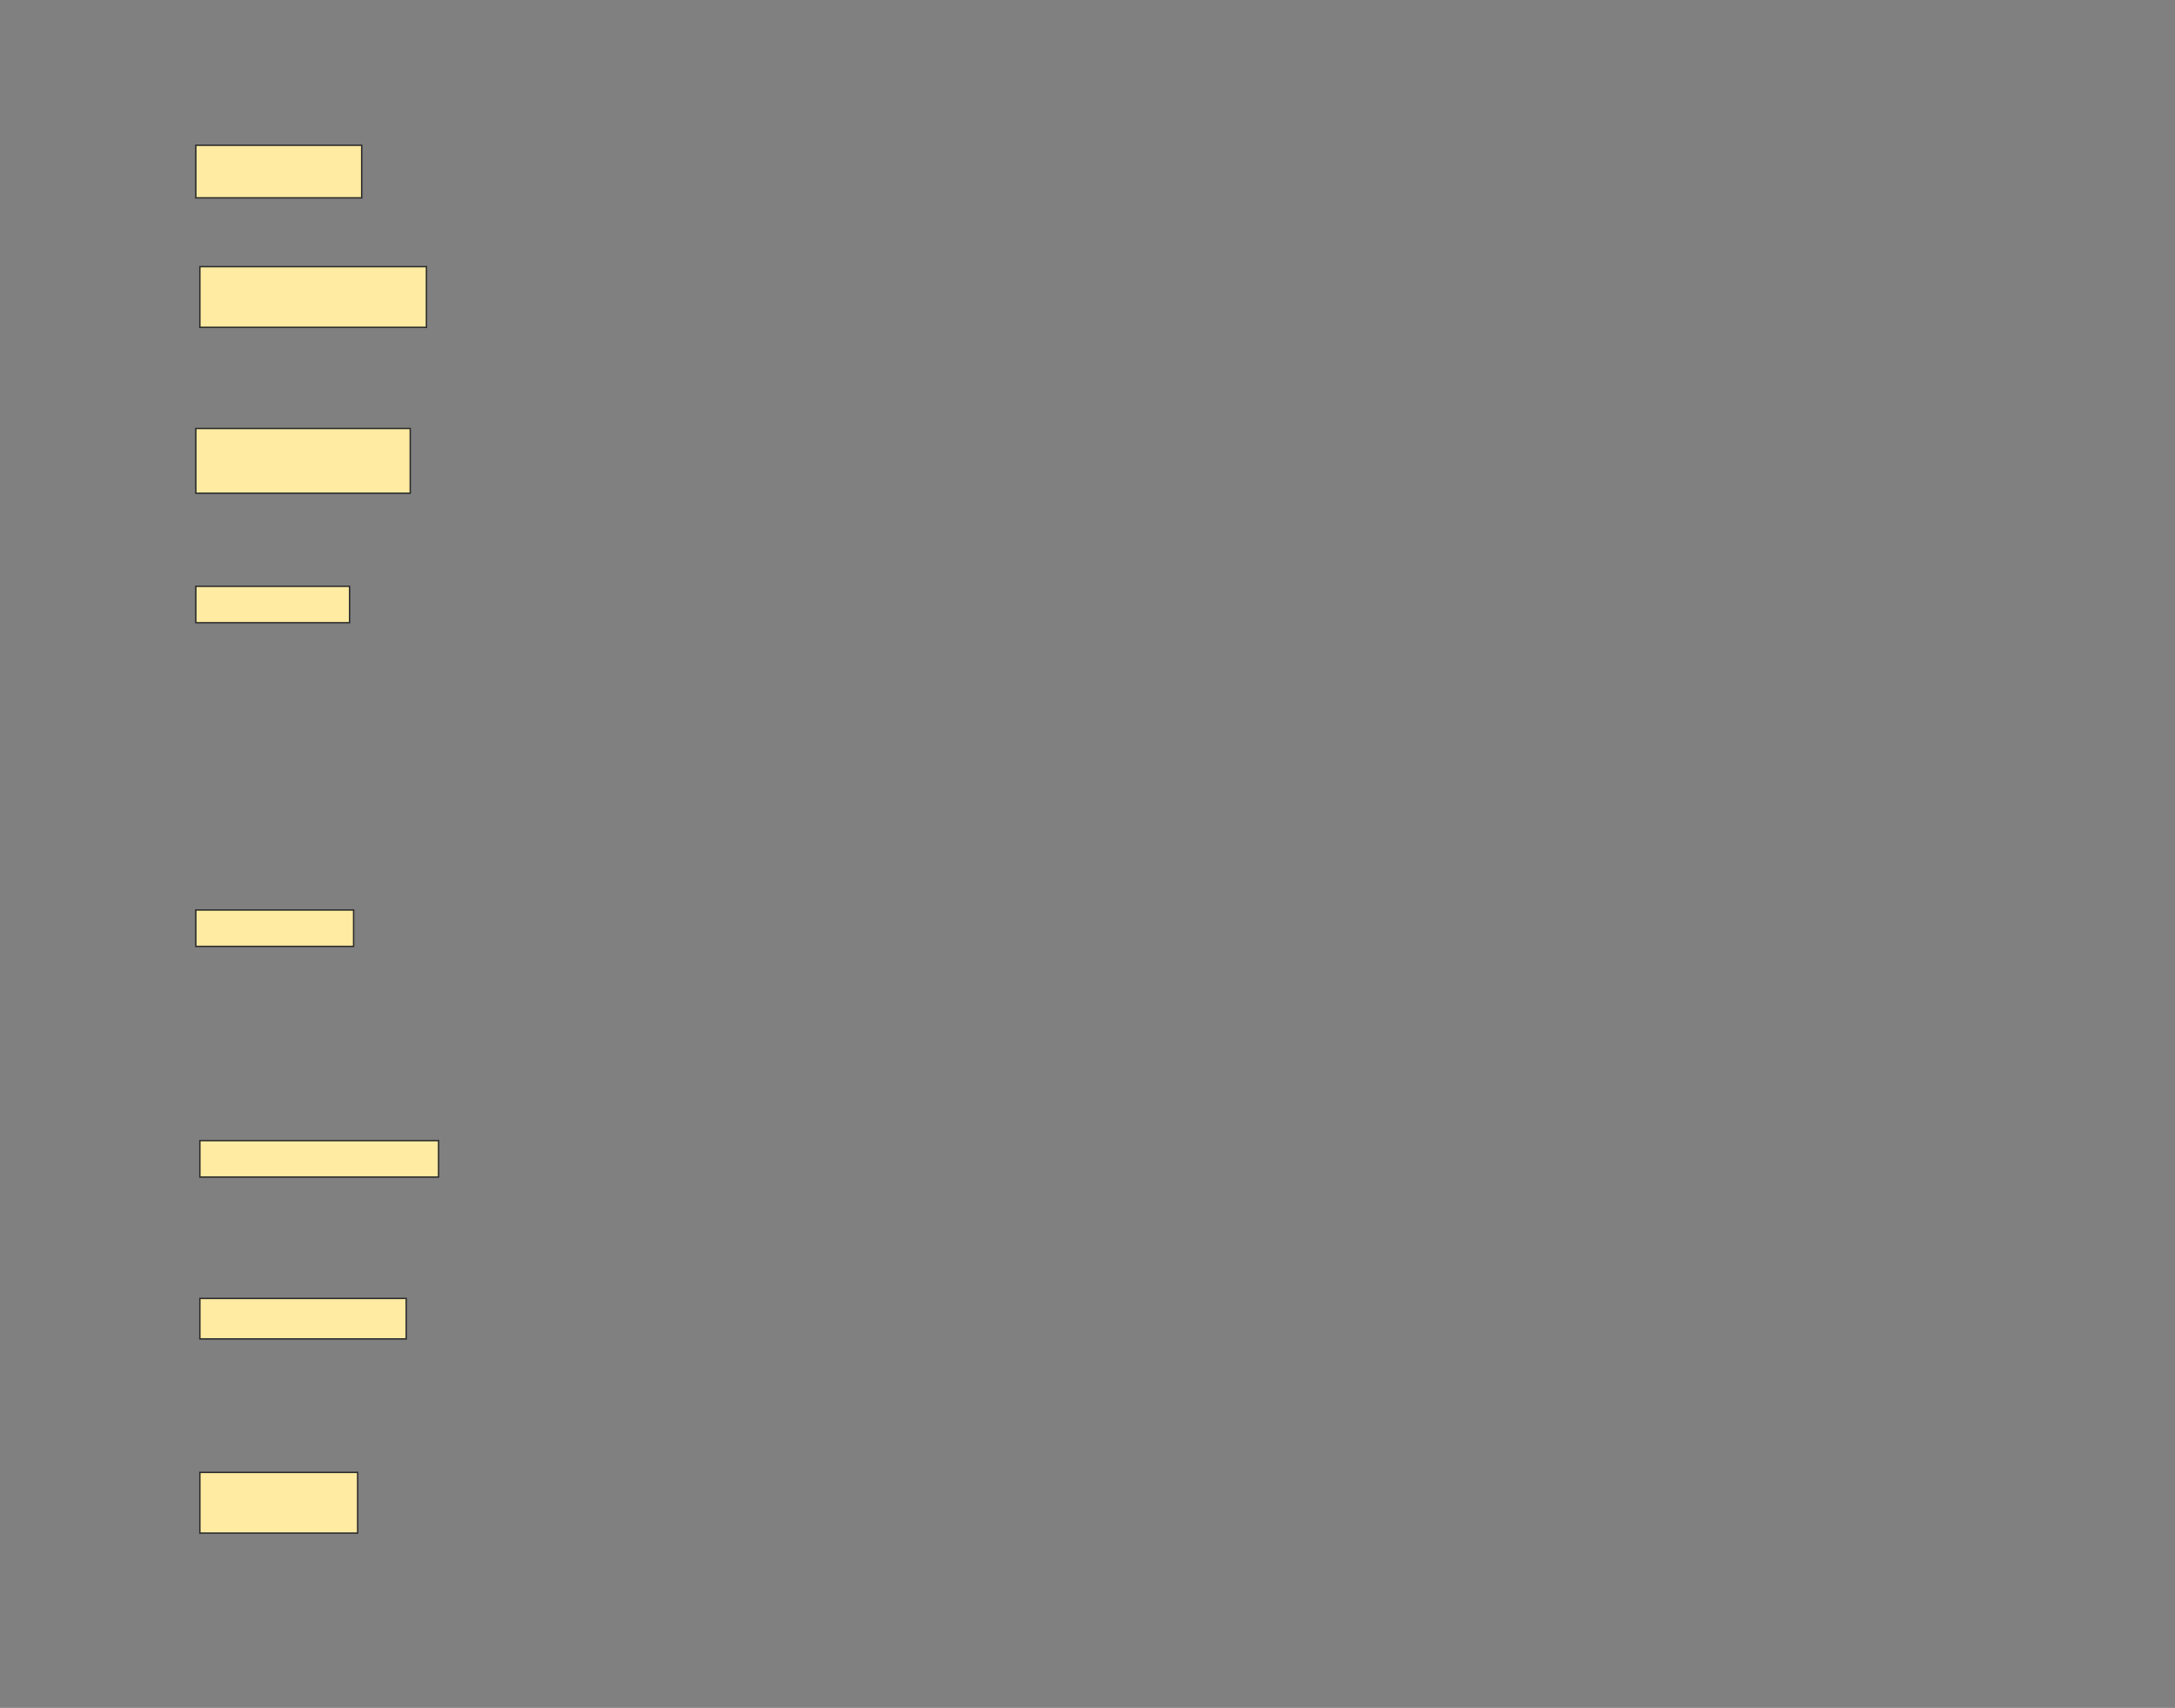 <svg height="1206" width="1536" xmlns="http://www.w3.org/2000/svg">
 <rect width="100%" height="100%" fill="#808080" stroke="none"/>
 <!-- Created with Image Occlusion Enhanced -->
 <g>
  <title>Labels</title>
 </g>
 <g>
  <title>Masks</title>
  <rect fill="#FFEBA2" height="37.143" id="31701334b45d4b2c8c411e294ceecf16-ao-1" stroke="#2D2D2D" width="117.143" x="138.286" y="102.571"/>
  <rect fill="#FFEBA2" height="42.857" id="31701334b45d4b2c8c411e294ceecf16-ao-2" stroke="#2D2D2D" width="160" x="141.143" y="188.286"/>
  <rect fill="#FFEBA2" height="45.714" id="31701334b45d4b2c8c411e294ceecf16-ao-3" stroke="#2D2D2D" width="151.429" x="138.286" y="302.571"/>
  <rect fill="#FFEBA2" height="25.714" id="31701334b45d4b2c8c411e294ceecf16-ao-4" stroke="#2D2D2D" width="108.571" x="138.286" y="414"/>
  <rect fill="#FFEBA2" height="25.714" id="31701334b45d4b2c8c411e294ceecf16-ao-5" stroke="#2D2D2D" width="111.429" x="138.286" y="642.571"/>
  
  <rect fill="#FFEBA2" height="25.714" id="31701334b45d4b2c8c411e294ceecf16-ao-7" stroke="#2D2D2D" width="168.571" x="141.143" y="805.429"/>
  <rect fill="#FFEBA2" height="28.571" id="31701334b45d4b2c8c411e294ceecf16-ao-8" stroke="#2D2D2D" width="145.714" x="141.143" y="916.857"/>
  <rect fill="#FFEBA2" height="42.857" id="31701334b45d4b2c8c411e294ceecf16-ao-9" stroke="#2D2D2D" width="111.429" x="141.143" y="1039.714"/>
 </g>
</svg>